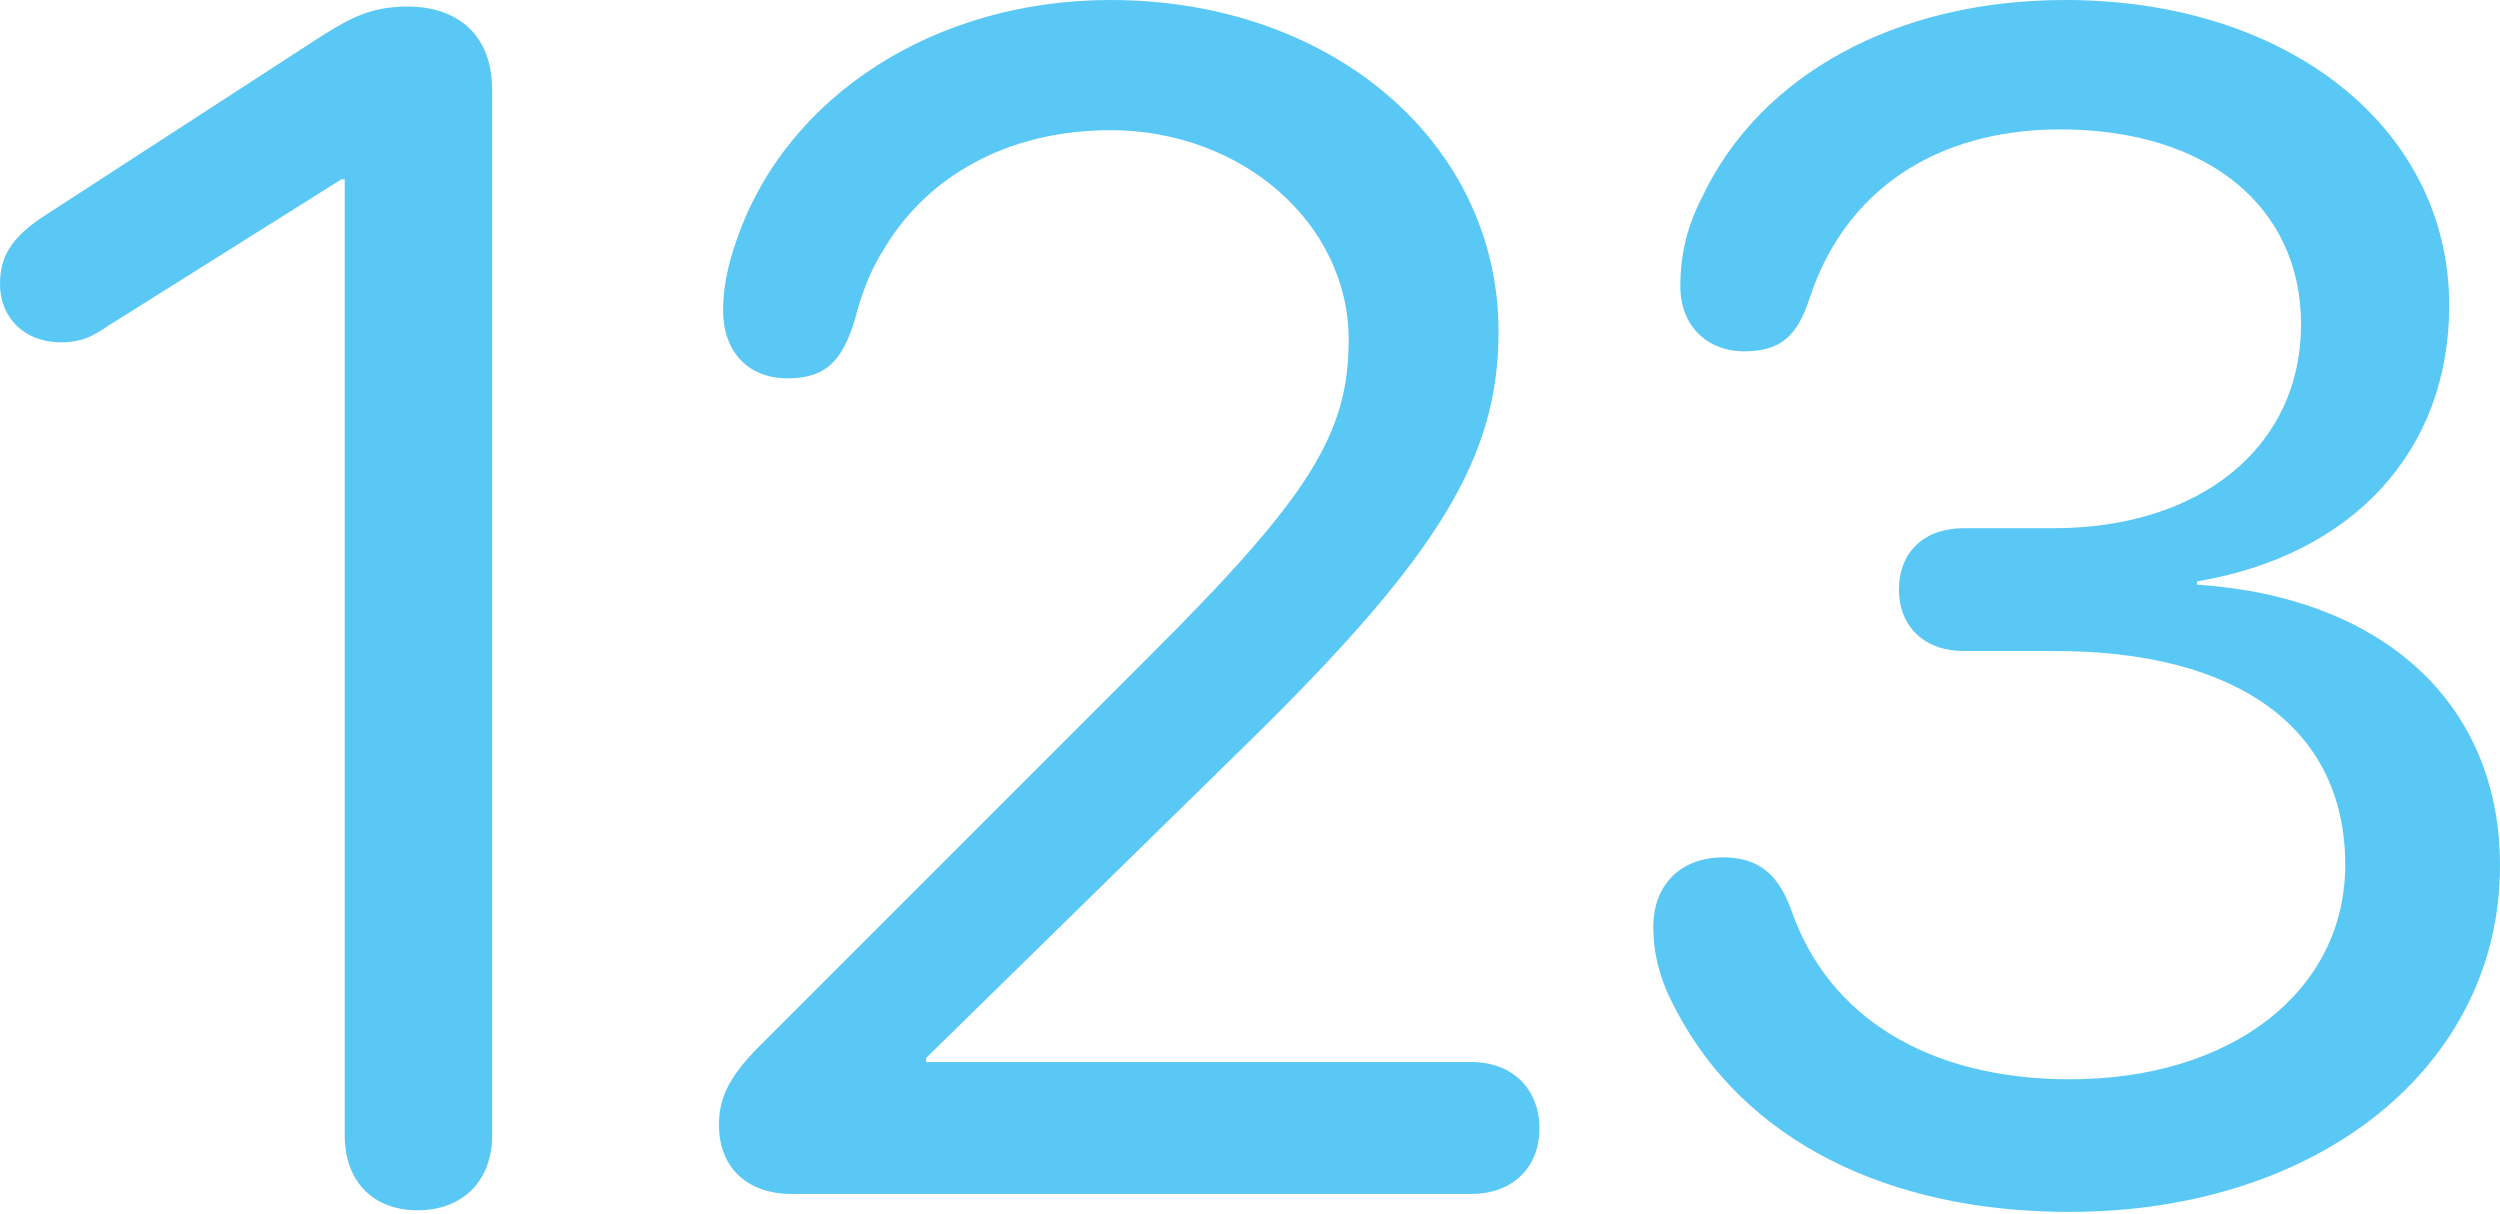<?xml version="1.0" encoding="UTF-8"?>
<!--Generator: Apple Native CoreSVG 175.5-->
<!DOCTYPE svg
PUBLIC "-//W3C//DTD SVG 1.1//EN"
       "http://www.w3.org/Graphics/SVG/1.1/DTD/svg11.dtd">
<svg version="1.1" xmlns="http://www.w3.org/2000/svg" xmlns:xlink="http://www.w3.org/1999/xlink" width="37.268" height="18.103">
 <g>
  <rect height="18.103" opacity="0" width="37.268" x="0" y="0"/>
  <path d="M6.226 18.042C6.897 18.042 7.336 17.602 7.336 16.931L7.336 1.331C7.336 0.537 6.836 0.098 6.079 0.098C5.518 0.098 5.212 0.269 4.7 0.598L0.635 3.235C0.159 3.552 0 3.833 0 4.236C0 4.736 0.366 5.103 0.903 5.103C1.233 5.103 1.392 5.005 1.611 4.858L5.09 2.673L5.139 2.673L5.139 16.931C5.139 17.602 5.554 18.042 6.226 18.042ZM11.792 17.798L21.936 17.798C22.546 17.798 22.949 17.407 22.949 16.821C22.949 16.235 22.546 15.832 21.936 15.832L13.806 15.832L13.806 15.771L18.579 11.096C21.46 8.276 22.339 6.812 22.339 4.944C22.339 2.136 19.861 0 16.553 0C13.953 0 11.731 1.416 10.986 3.564C10.84 3.967 10.779 4.321 10.779 4.626C10.779 5.237 11.145 5.64 11.743 5.64C12.317 5.64 12.561 5.371 12.744 4.761C12.842 4.382 12.976 4.028 13.171 3.723C13.818 2.625 15.027 1.941 16.553 1.941C18.518 1.941 20.105 3.333 20.105 5.066C20.105 6.47 19.519 7.41 17.114 9.802L11.401 15.515C10.889 16.016 10.718 16.333 10.718 16.773C10.718 17.407 11.145 17.798 11.792 17.798ZM30.847 18.066C34.583 18.066 37.268 15.881 37.268 12.903C37.268 10.486 35.523 8.899 32.752 8.716L32.752 8.667C35.071 8.276 36.511 6.726 36.511 4.553C36.511 1.917 34.119 0 30.786 0C28.271 0 26.245 1.111 25.378 2.93C25.146 3.381 25.049 3.796 25.049 4.272C25.049 4.846 25.439 5.237 26.001 5.237C26.55 5.237 26.794 5.005 26.977 4.443C27.502 2.844 28.857 1.929 30.713 1.929C32.898 1.929 34.302 3.076 34.302 4.834C34.302 6.665 32.8 7.874 30.615 7.874L29.273 7.874C28.686 7.874 28.308 8.228 28.308 8.789C28.308 9.338 28.686 9.705 29.273 9.705L30.64 9.705C33.35 9.705 34.961 10.852 34.961 12.891C34.961 14.771 33.276 16.089 30.859 16.089C28.748 16.089 27.246 15.161 26.697 13.55C26.502 13.025 26.209 12.781 25.684 12.781C25.061 12.781 24.646 13.184 24.646 13.818C24.646 14.246 24.756 14.636 24.988 15.063C26.001 16.992 28.125 18.066 30.847 18.066Z" fill="#5ac8f5"/>
 </g>
</svg>
